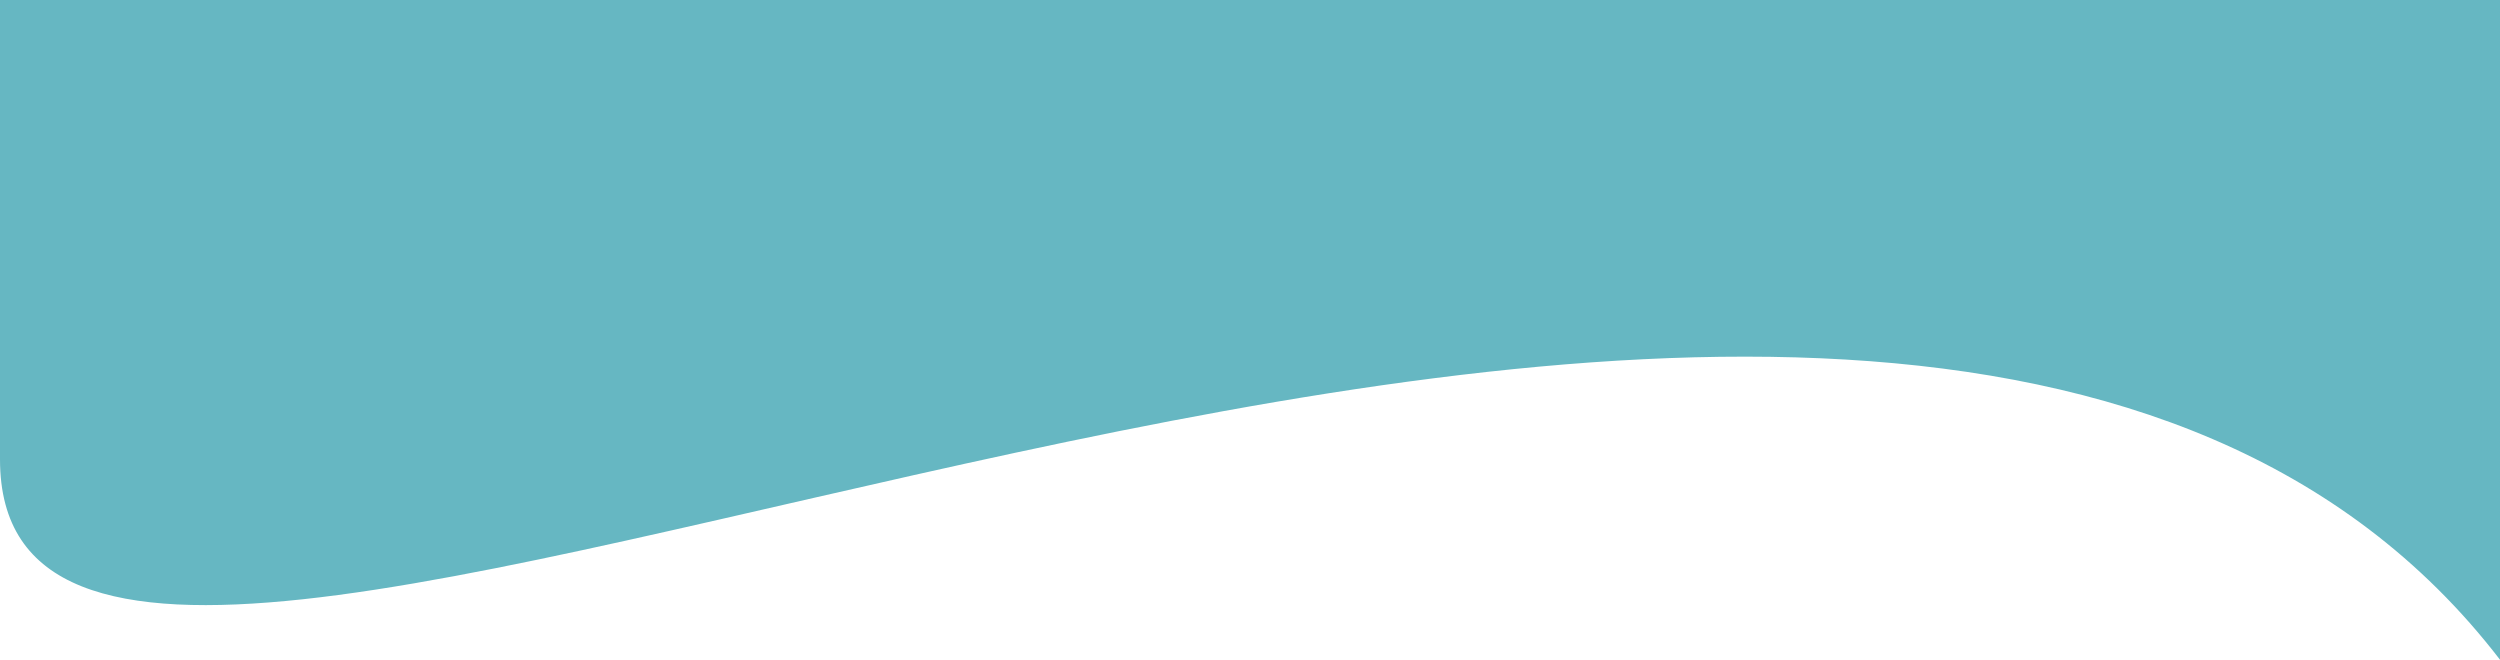 <svg width="360" height="95" viewBox="0 0 360 95" fill="none" xmlns="http://www.w3.org/2000/svg">
<path d="M360 95C269.947 -22.149 -3.05176e-05 142.277 -3.05176e-05 66.145C-3.05176e-05 -9.987 -3.05176e-05 -1.738 -3.05176e-05 -1.738H360V95Z" fill="#66B7C2"/>
</svg>

